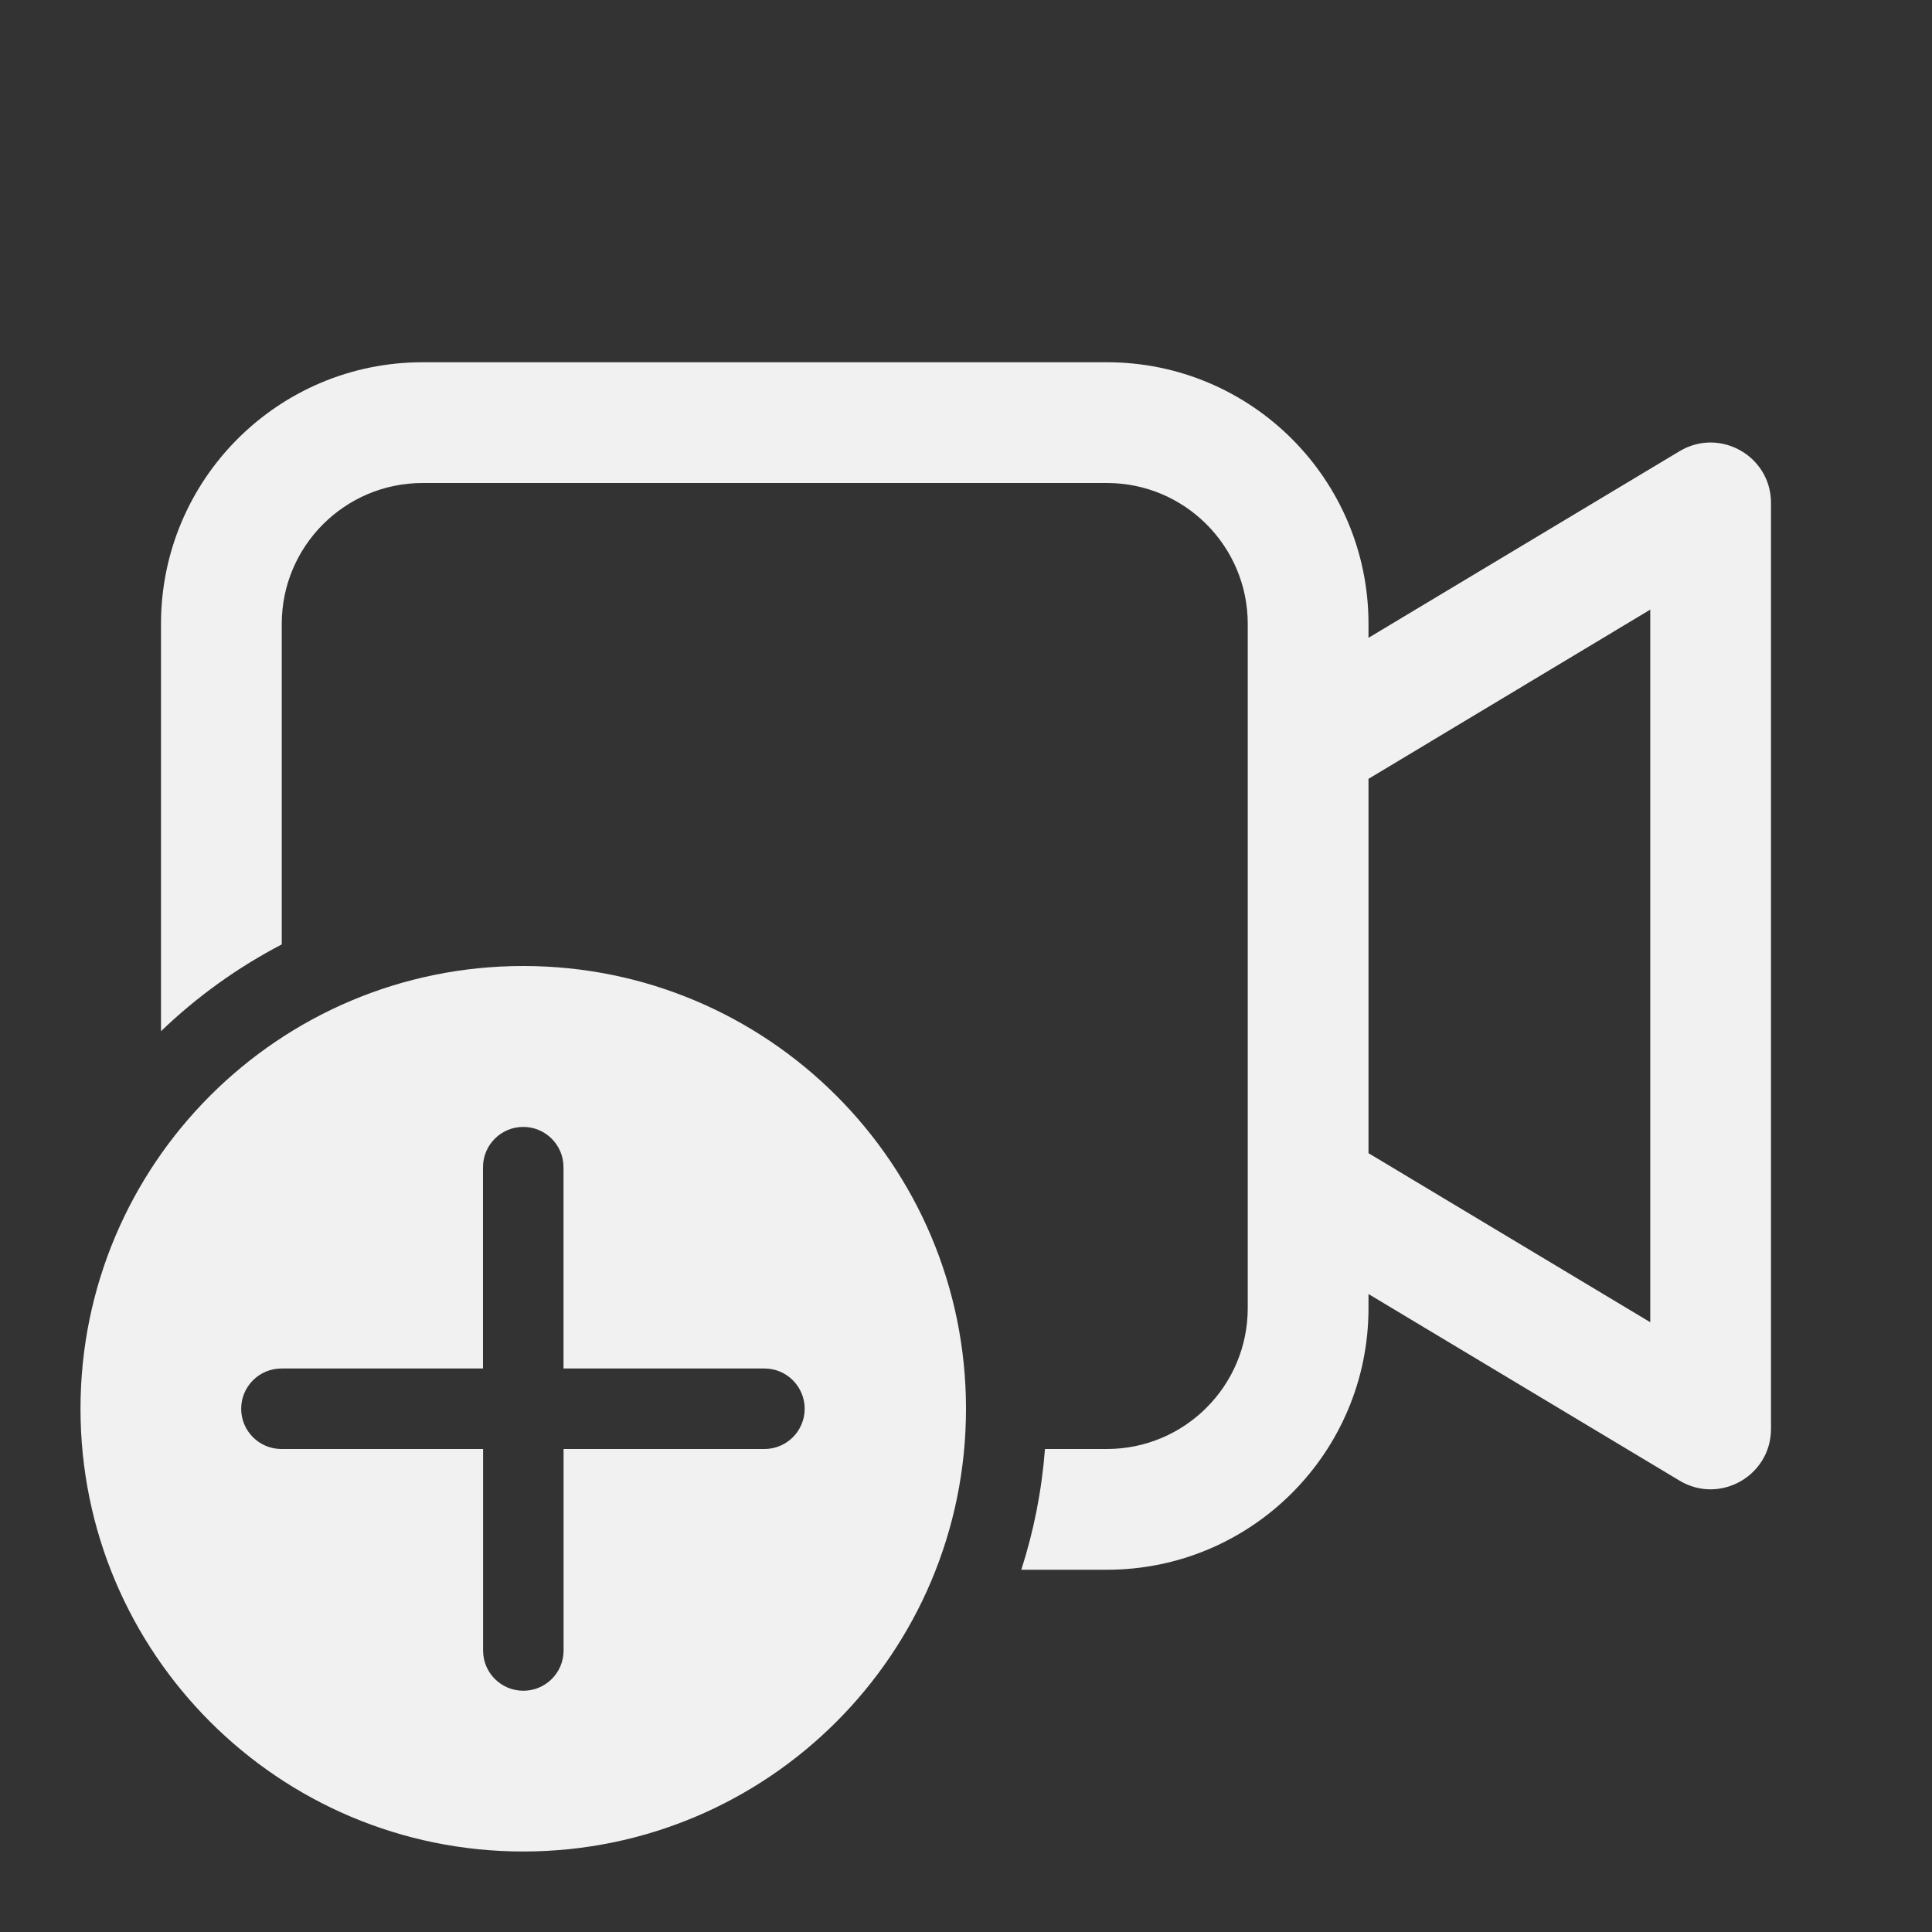 <svg width="24" height="24" viewBox="0 0 24 24" fill="none" xmlns="http://www.w3.org/2000/svg">
<rect x="0" y="0" width="24" height="24" fill="#333333" stroke="none"/>
<path d="M13.75 4.5C15.545 4.5 17 5.955 17 7.75V7.923L20.864 5.605C21.364 5.305 22 5.665 22 6.248V17.75C22 18.333 21.364 18.693 20.864 18.393L17 16.075V16.25C17 18.045 15.545 19.5 13.75 19.5H12.687C12.841 19.022 12.941 18.52 12.981 18H13.75C14.716 18 15.5 17.216 15.5 16.25V7.75C15.5 6.784 14.716 6 13.75 6H5.25C4.284 6 3.5 6.784 3.5 7.75V11.732C2.949 12.019 2.444 12.383 2 12.81V7.75C2 5.955 3.455 4.5 5.25 4.5H13.75ZM20.5 7.573L17 9.675V14.325L20.5 16.425V7.573ZM12 17.5C12 14.462 9.538 12 6.5 12C3.462 12 1 14.462 1 17.5C1 20.538 3.462 23 6.5 23C9.538 23 12 20.538 12 17.5ZM7.001 18L7.001 20.503C7.001 20.78 6.777 21.003 6.501 21.003C6.225 21.003 6.001 20.78 6.001 20.503L6.001 18H3.496C3.22 18 2.996 17.776 2.996 17.5C2.996 17.224 3.22 17 3.496 17H6L6 14.499C6 14.223 6.224 13.999 6.5 13.999C6.776 13.999 7 14.223 7 14.499L7 17H9.497C9.772 17 9.996 17.224 9.996 17.5C9.996 17.776 9.772 18 9.497 18H7.001Z" fill="#F1F1F1"/>
</svg>
